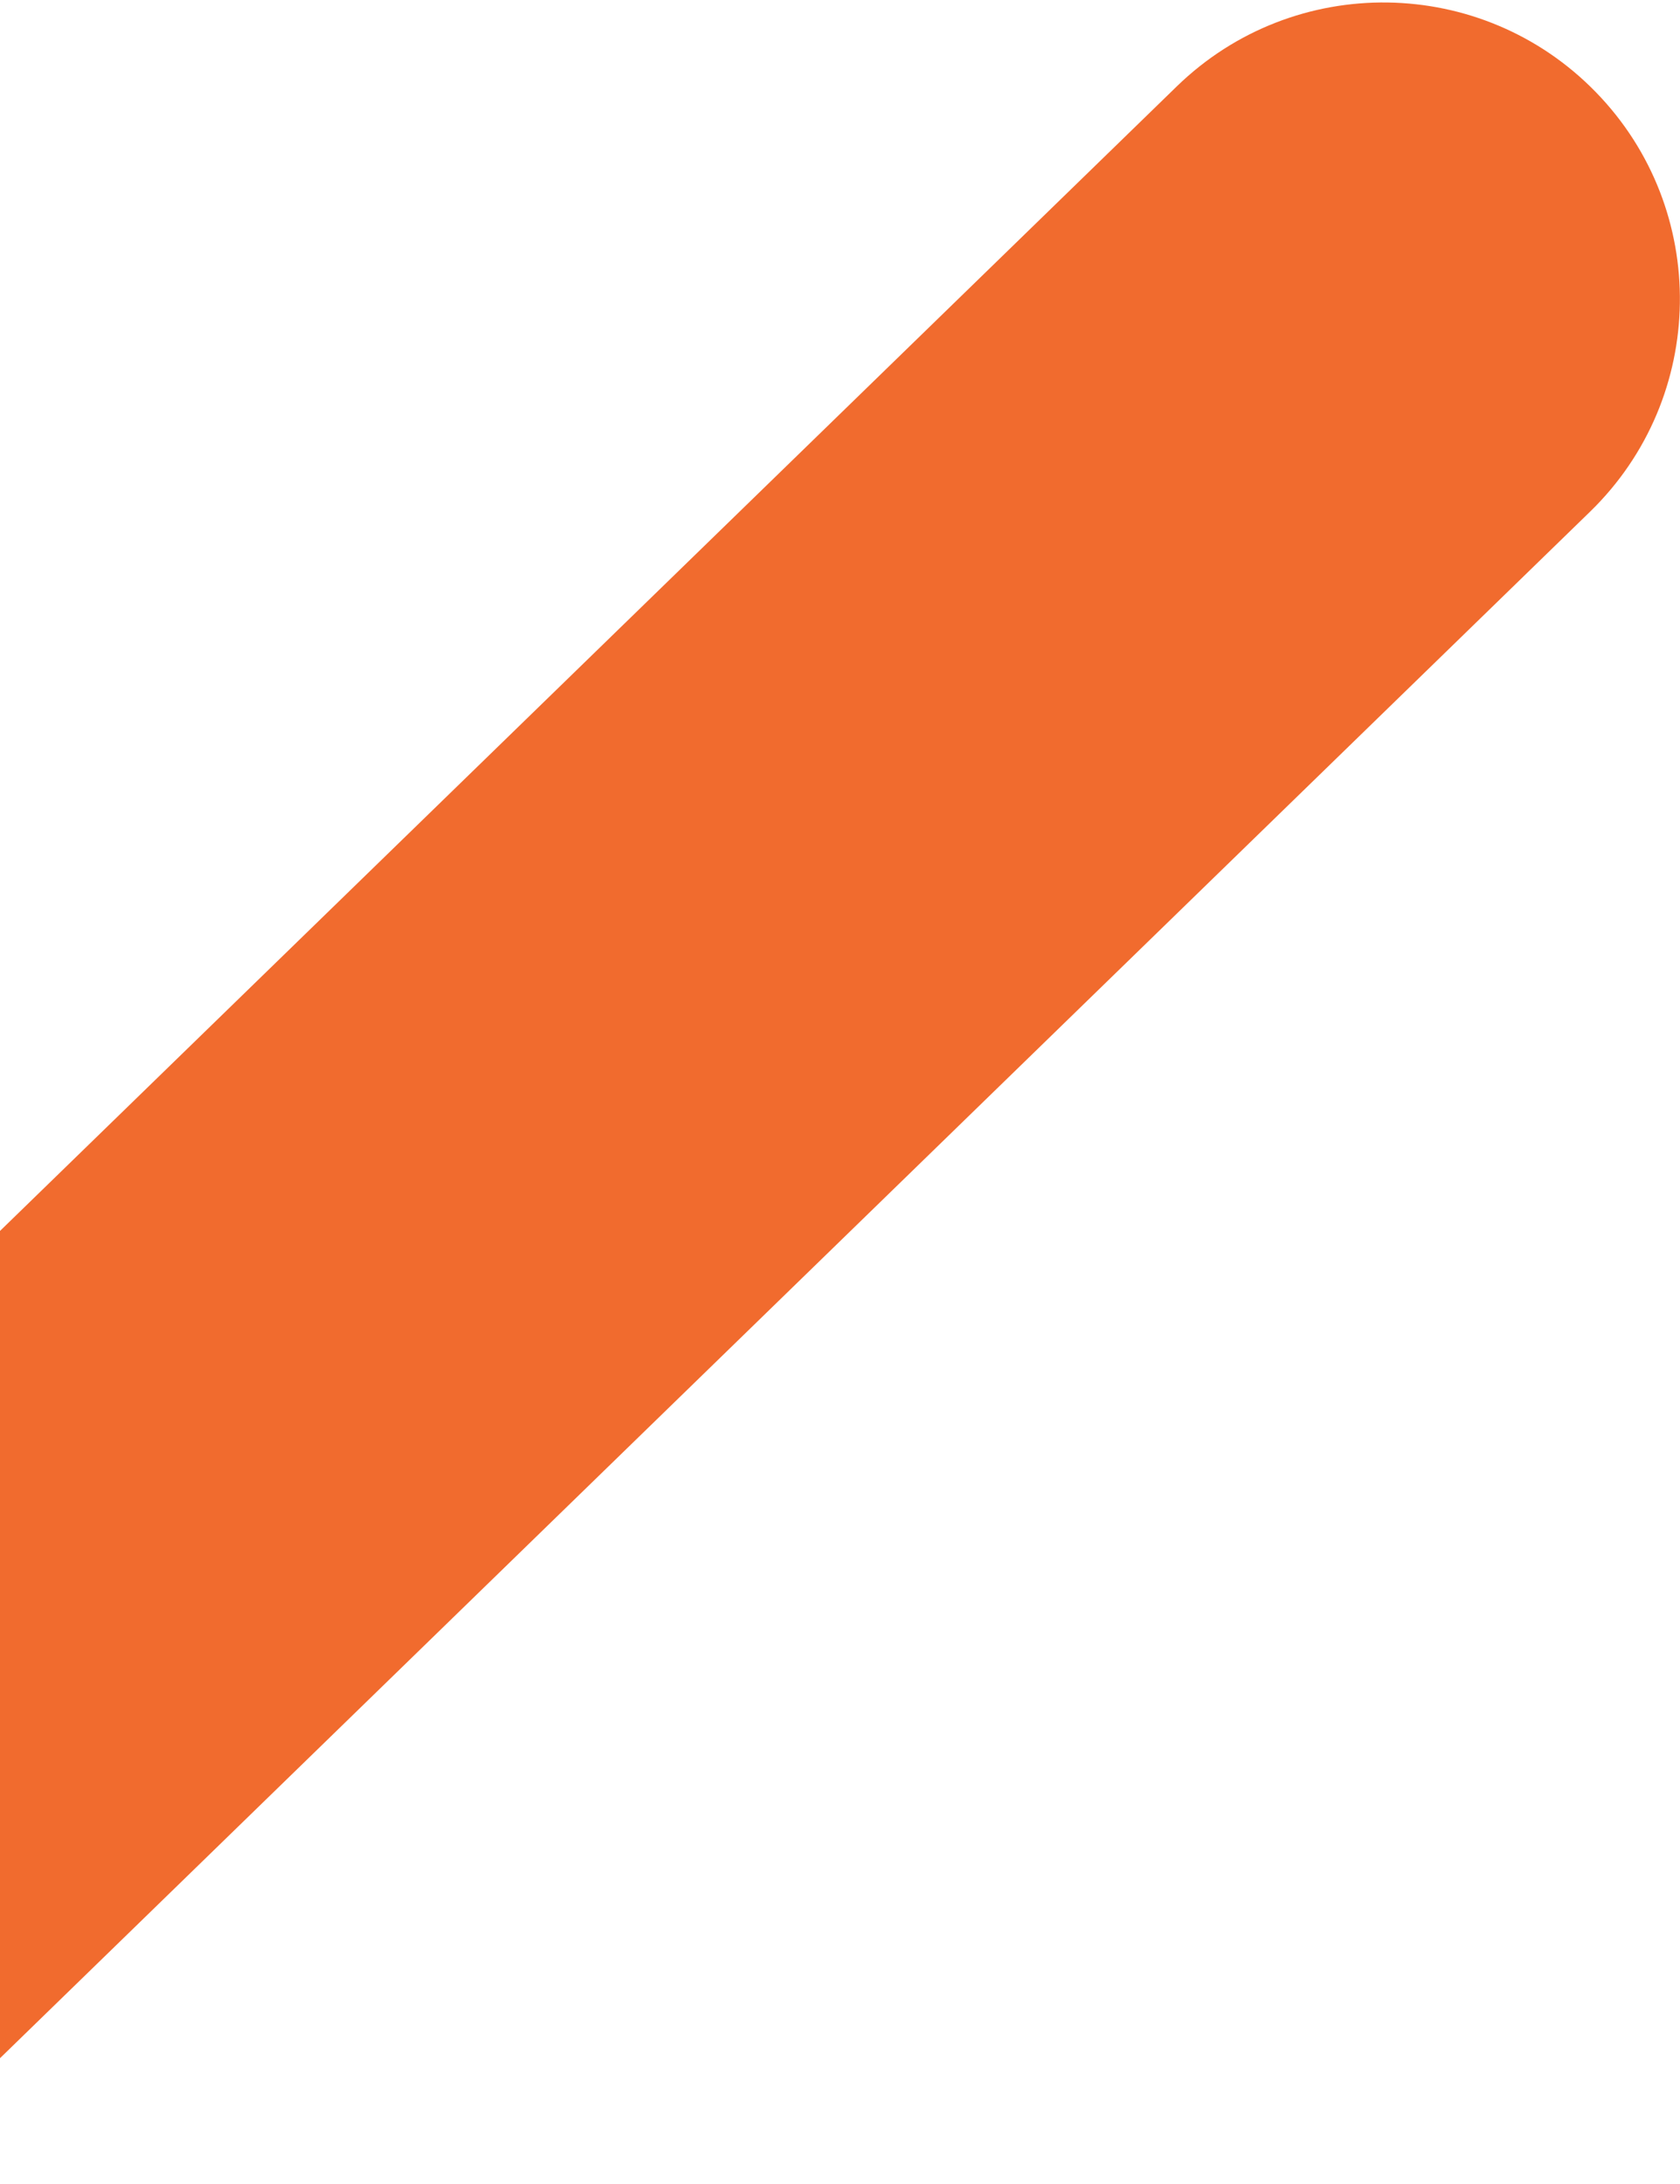 <svg width="651" height="846" viewBox="0 0 651 846" fill="none" xmlns="http://www.w3.org/2000/svg">
<g clip-path="url(#clip0_2332_7530)">
<path d="M-88.76 883.611L-248.928 718.882L455.996 33.474C501.485 -10.755 574.216 -9.734 618.445 35.755C662.675 81.243 661.653 153.974 616.165 198.204L-88.76 883.611Z" fill="#f16b2ee6"/>
</g>
<defs>
<clipPath id="clip0_2332_7530">
<rect width="651" height="884" fill="white" transform="translate(0 0.39)"/>
</clipPath>
</defs>
</svg>
